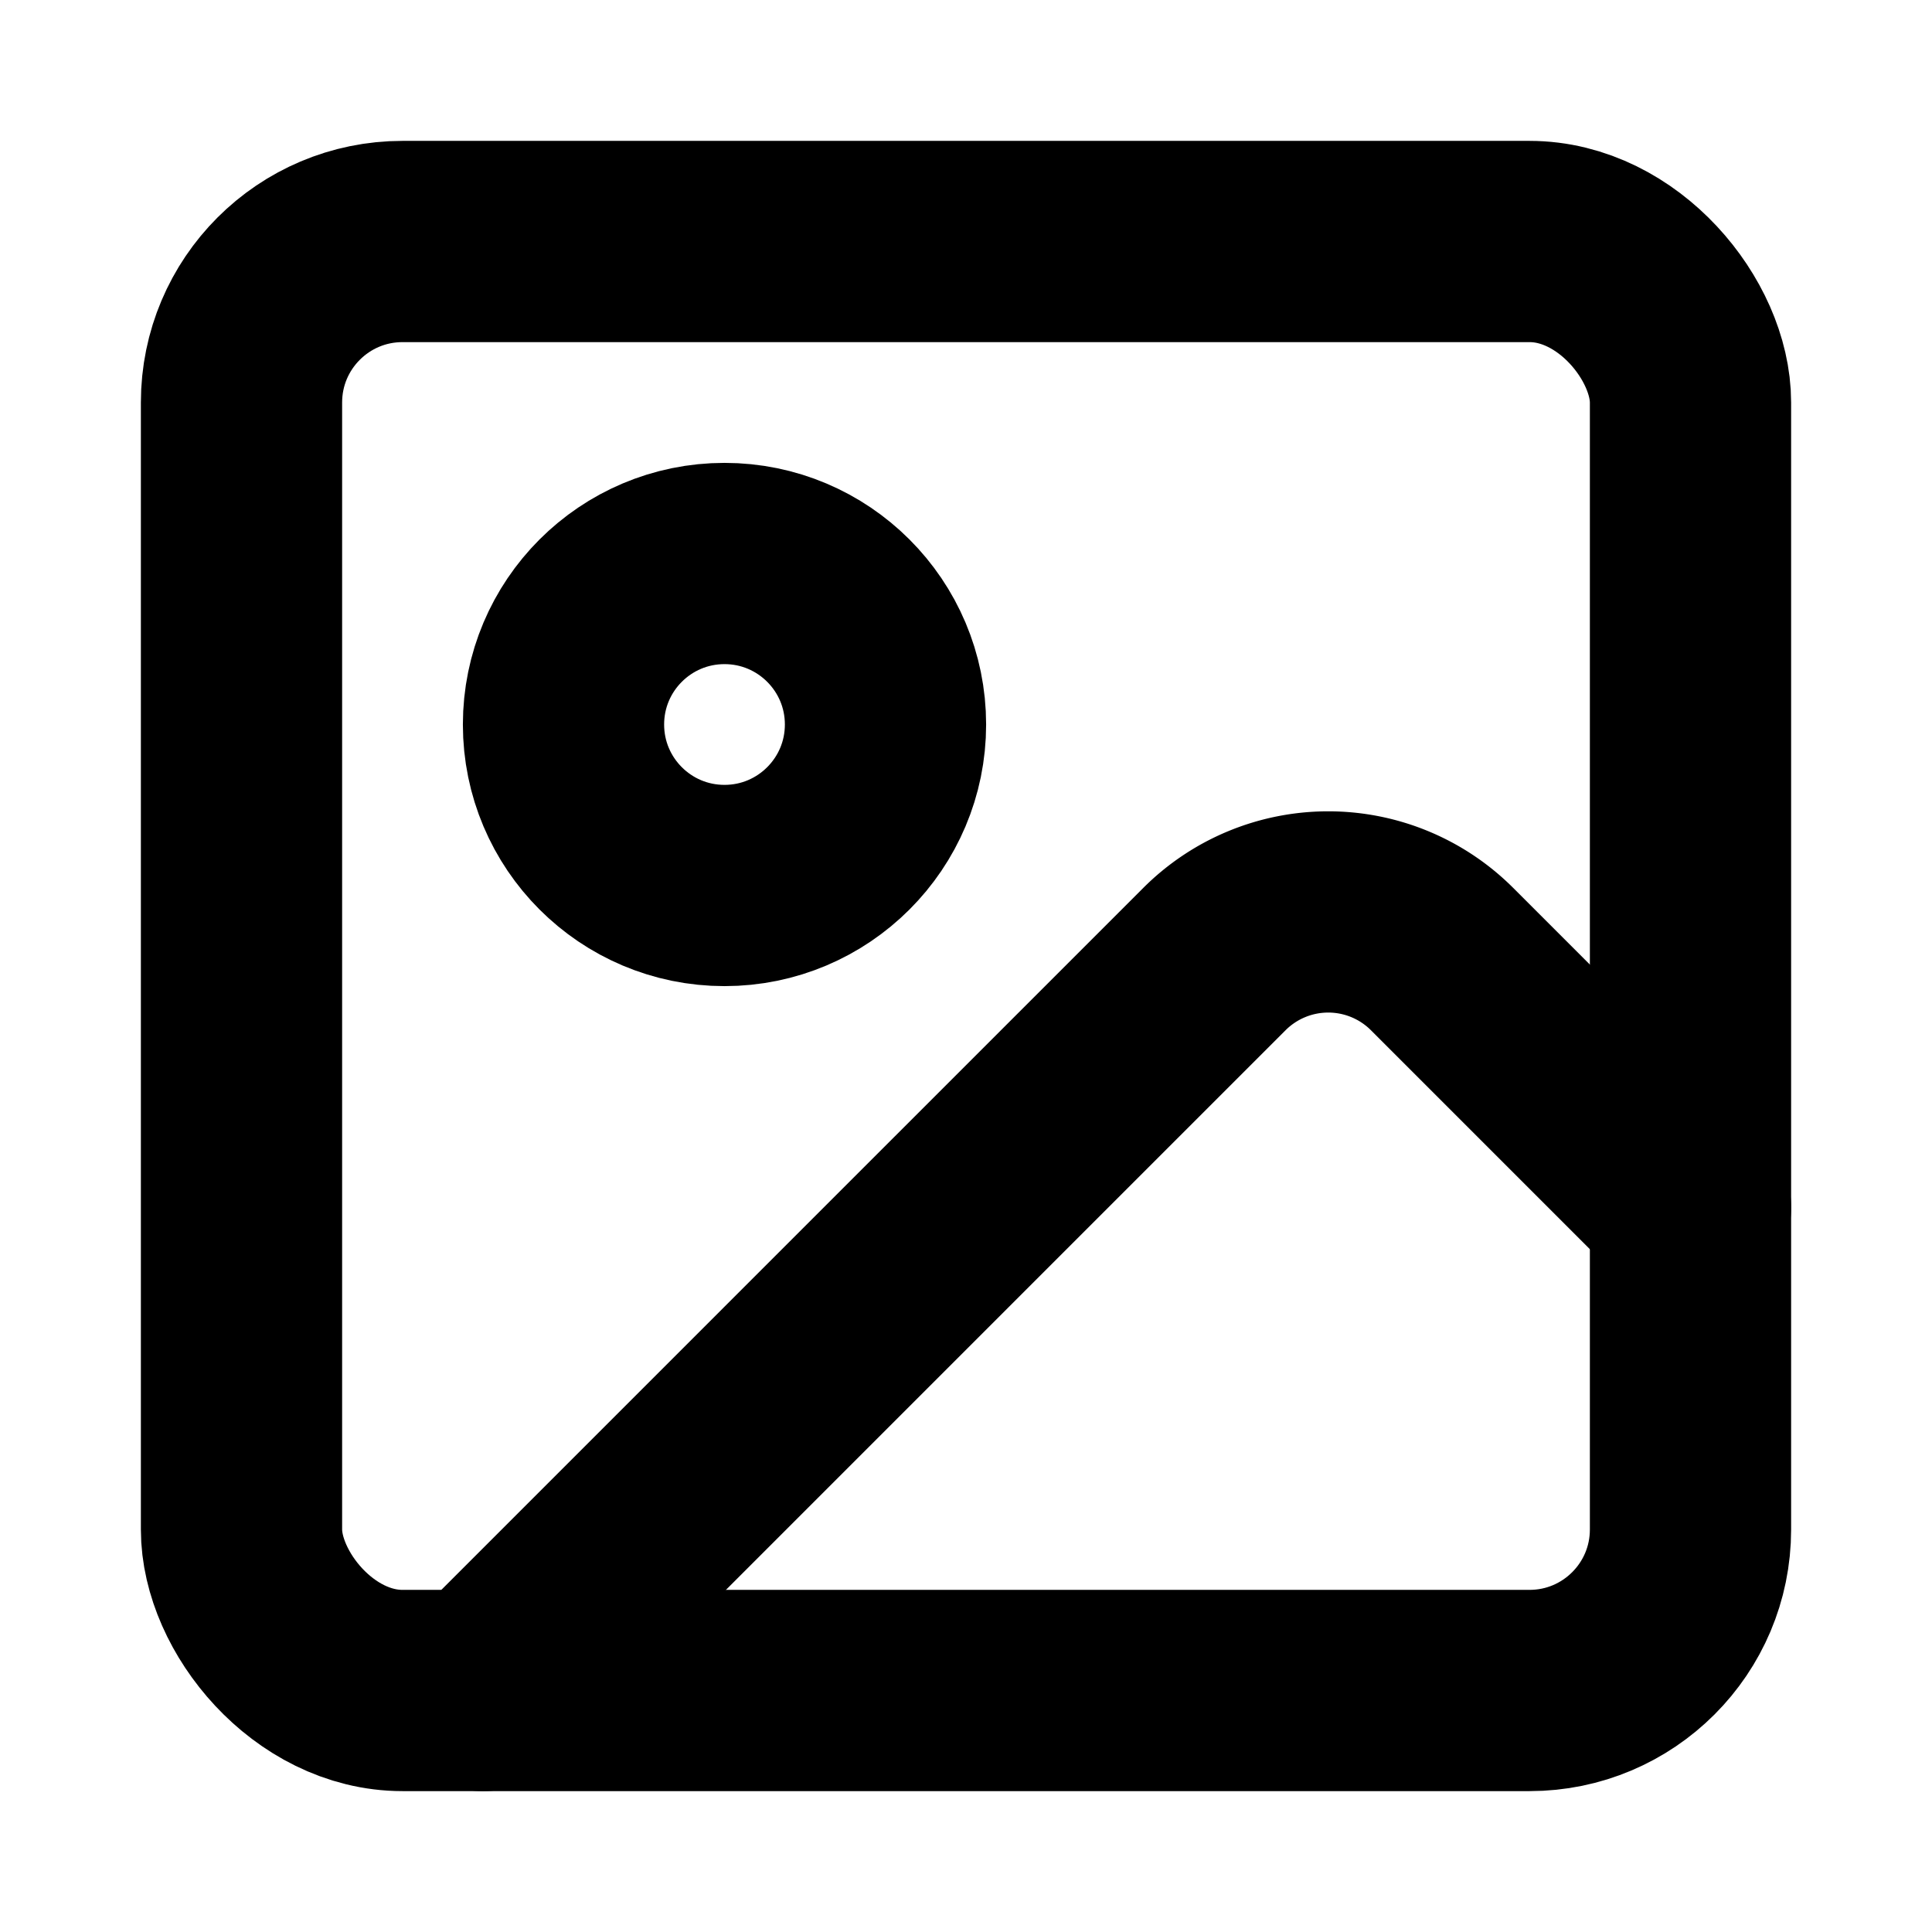 <svg xmlns:xlink="http://www.w3.org/1999/xlink" xmlns="http://www.w3.org/2000/svg" width="24" height="24" viewBox="0 0 24 24" fill="none" stroke="currentColor" stroke-width="2.5" stroke-linecap="round" stroke-linejoin="round">
  <rect width="18" height="18" x="3" y="3" rx="2" ry="2" stroke="currentColor" fill="none" stroke-width="2.5px"/>
  <circle cx="9" cy="9" r="2" stroke="currentColor" fill="none" stroke-width="2.5px"/>
  <path d="m21 15-3.086-3.086a2 2 0 0 0-2.828 0L6 21" stroke="currentColor" fill="none" stroke-width="2.5px"/>
</svg>
